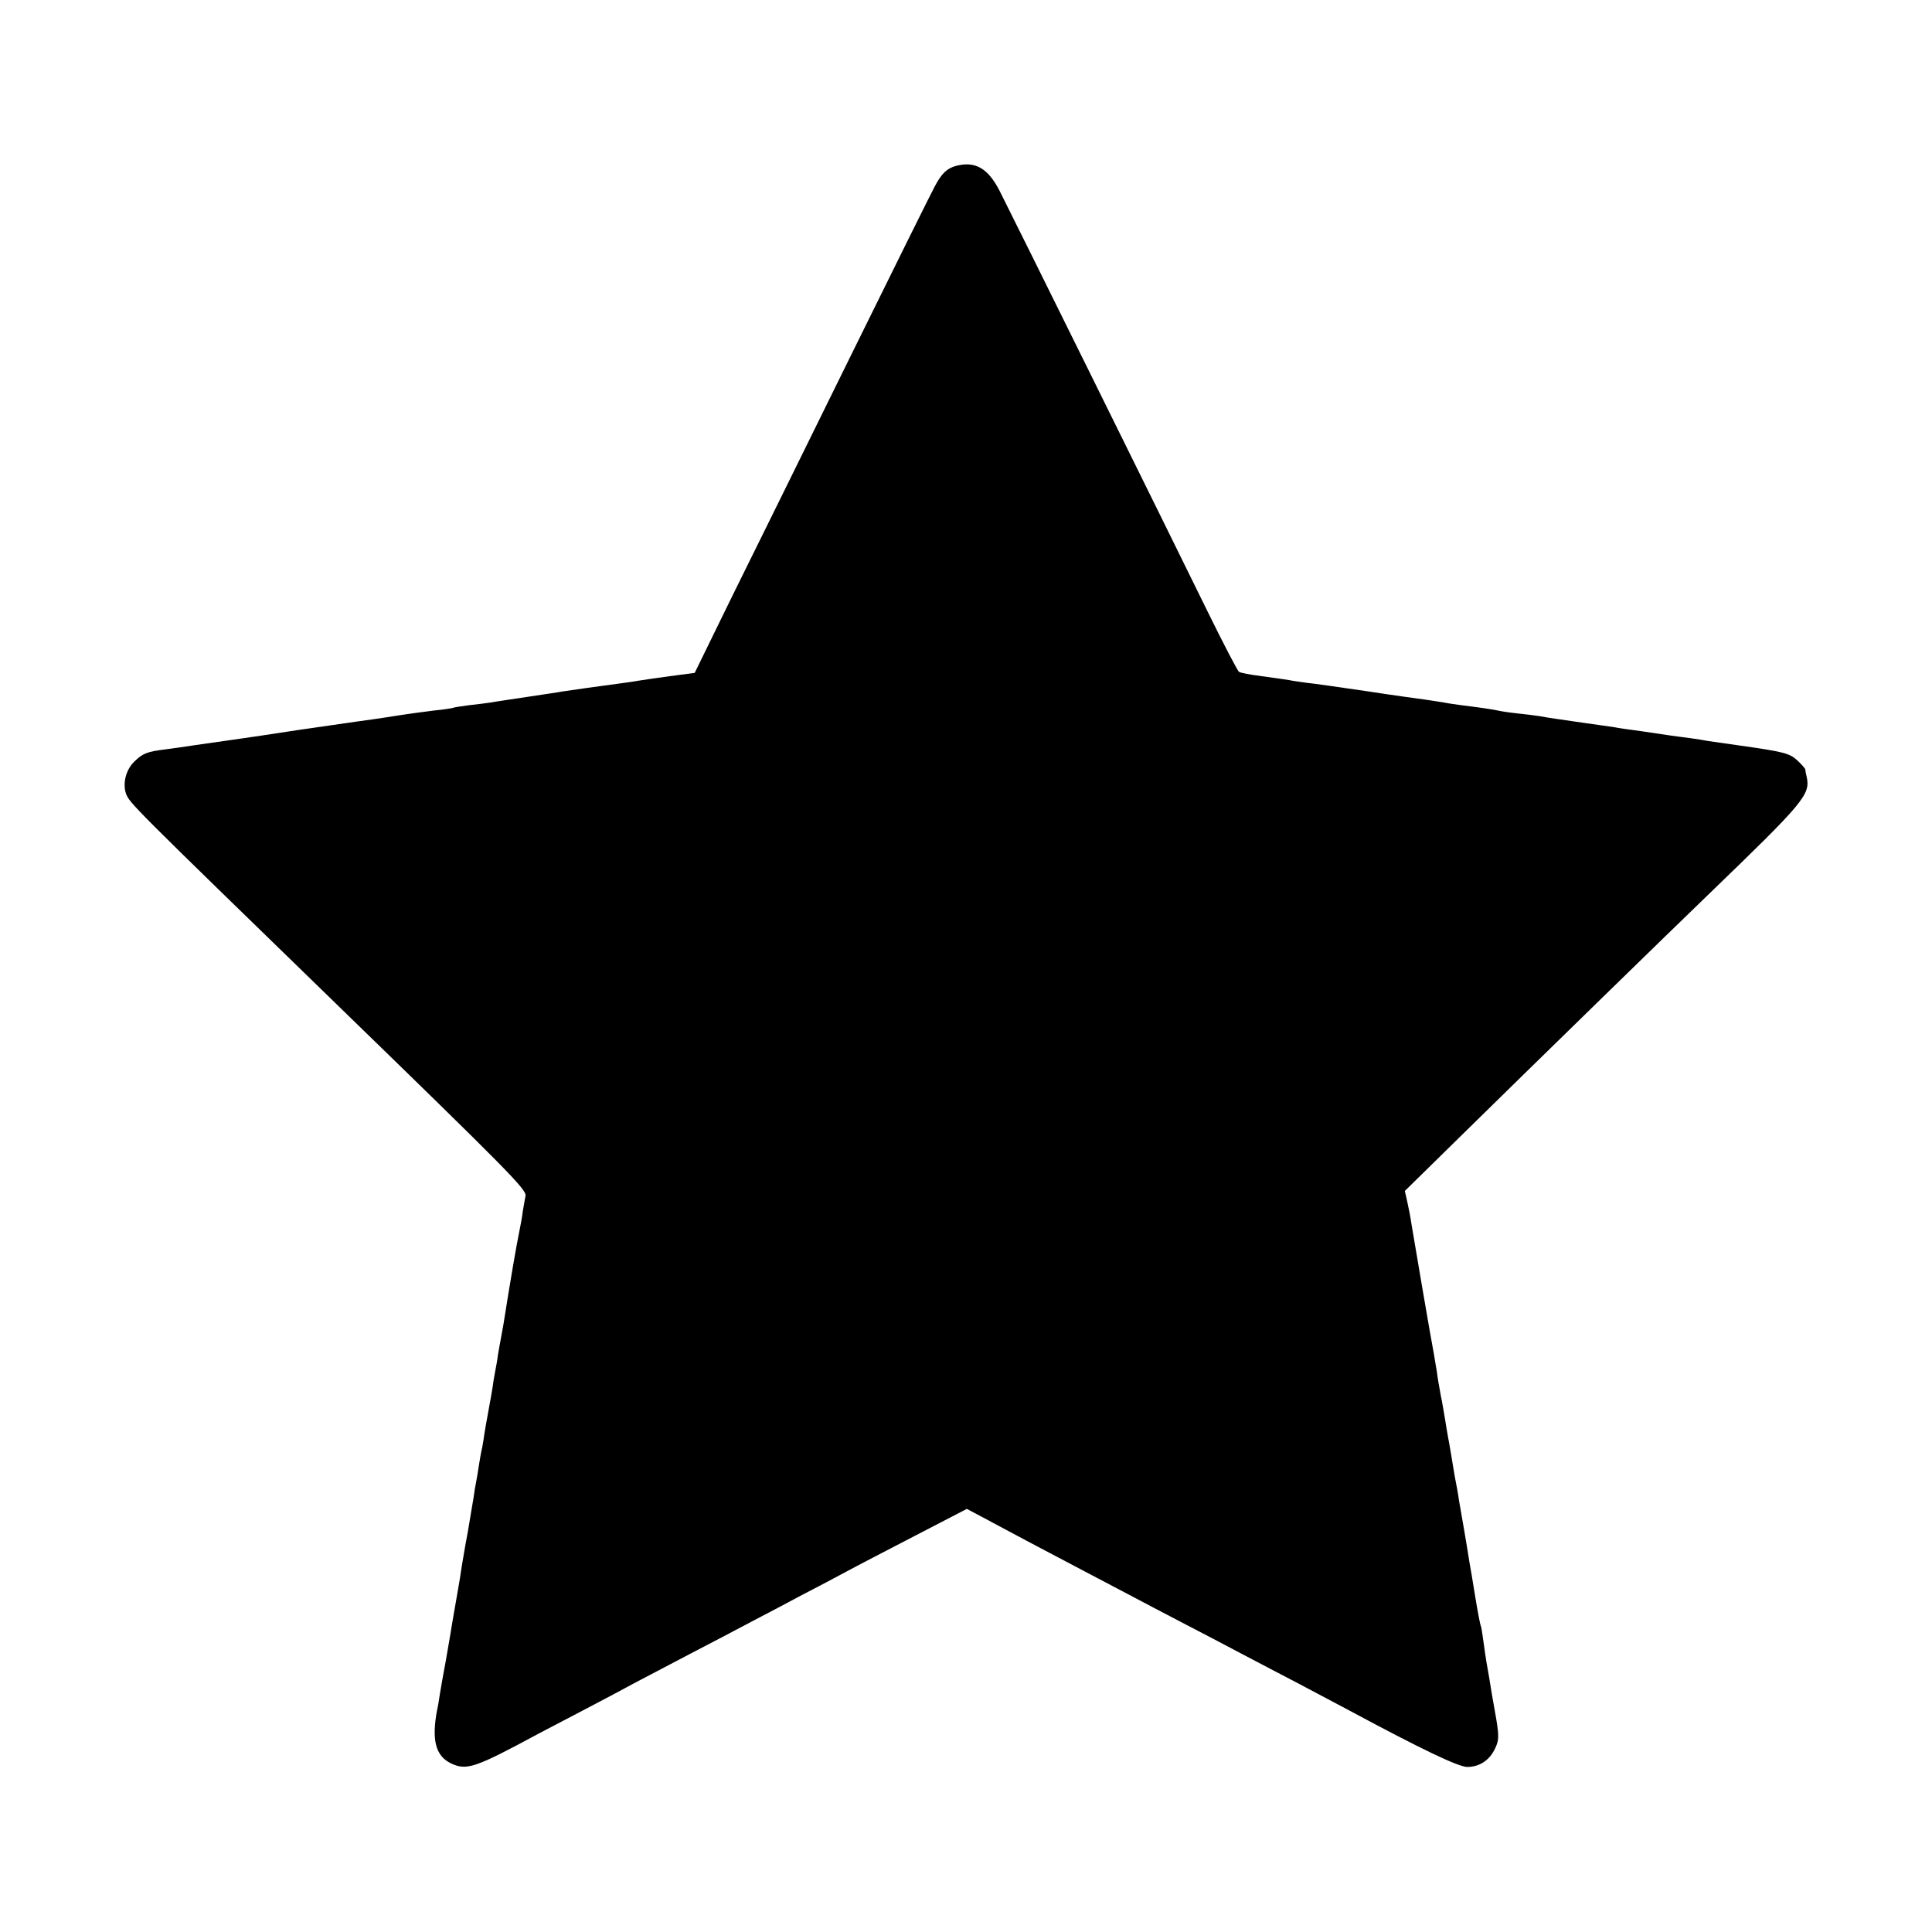 <?xml version="1.0" standalone="no"?>
<!DOCTYPE svg PUBLIC "-//W3C//DTD SVG 20010904//EN"
 "http://www.w3.org/TR/2001/REC-SVG-20010904/DTD/svg10.dtd">
<svg version="1.0" xmlns="http://www.w3.org/2000/svg"
 width="700pt" height="700pt" viewBox="0 0 700 700"
 preserveAspectRatio="xMidYMid meet">
<g transform="translate(0,700) scale(0.1,-0.1)"
fill="#000000" stroke="none">
<path d="M3464 6399 c-33 -9 -52 -27 -77 -74 -9 -16 -149 -298 -310 -625 -161
-327 -353 -717 -427 -866 l-133 -272 -91 -12 c-50 -7 -100 -14 -111 -16 -10
-2 -37 -6 -60 -9 -81 -11 -191 -26 -215 -30 -14 -3 -72 -11 -130 -20 -58 -9
-116 -17 -130 -20 -14 -2 -50 -7 -80 -10 -30 -4 -57 -8 -60 -10 -3 -1 -32 -6
-65 -9 -33 -4 -100 -13 -150 -21 -49 -8 -108 -16 -130 -19 -22 -3 -119 -17
-215 -31 -96 -15 -186 -28 -200 -30 -64 -9 -120 -17 -175 -25 -33 -5 -80 -12
-105 -15 -65 -8 -82 -14 -112 -43 -31 -29 -44 -78 -32 -116 13 -36 18 -40 764
-765 626 -608 689 -672 684 -694 -2 -12 -7 -38 -10 -57 -2 -19 -9 -55 -14 -80
-8 -38 -29 -158 -56 -329 -3 -18 -8 -43 -10 -55 -2 -11 -7 -37 -10 -56 -2 -19
-8 -48 -11 -65 -3 -16 -7 -39 -8 -50 -2 -11 -8 -49 -15 -85 -7 -36 -13 -74
-15 -85 -1 -11 -5 -33 -8 -50 -4 -16 -9 -46 -12 -65 -3 -19 -7 -46 -10 -60 -3
-14 -7 -38 -9 -55 -3 -16 -12 -73 -21 -125 -10 -52 -19 -108 -22 -125 -2 -16
-10 -66 -18 -110 -8 -44 -16 -93 -19 -110 -2 -16 -12 -69 -20 -118 -9 -48 -19
-104 -22 -123 -3 -20 -7 -46 -10 -58 -21 -110 -6 -168 50 -195 57 -27 88 -16
316 107 25 13 101 53 170 89 69 36 148 78 175 93 28 15 118 62 200 105 83 43
184 96 225 118 41 21 122 64 180 95 58 30 132 69 165 87 33 18 145 76 249 130
l189 98 66 -35 c95 -51 200 -107 326 -173 61 -32 146 -77 190 -100 44 -23 134
-71 200 -105 66 -34 161 -84 210 -110 50 -26 144 -76 210 -110 66 -35 149 -79
185 -98 262 -141 395 -204 426 -204 44 0 81 24 101 67 14 29 14 44 5 102 -15
84 -21 119 -27 158 -3 17 -7 39 -9 51 -2 12 -7 45 -11 75 -4 30 -8 56 -10 59
-2 3 -11 50 -20 105 -9 55 -18 111 -21 125 -2 14 -10 63 -18 110 -8 47 -17 99
-20 115 -2 17 -9 55 -15 85 -5 30 -12 71 -15 90 -3 19 -8 45 -10 56 -2 12 -7
39 -10 60 -4 22 -10 62 -16 89 -5 28 -12 66 -14 85 -3 19 -8 46 -10 60 -11 56
-76 438 -82 475 -3 22 -10 58 -15 80 l-9 40 214 210 c232 228 759 742 890 868
342 330 366 358 352 422 -3 11 -5 23 -5 27 -1 4 -13 18 -28 32 -29 27 -48 32
-218 56 -44 6 -91 13 -105 15 -14 3 -42 7 -62 10 -21 3 -55 7 -75 10 -21 3
-69 10 -108 16 -38 5 -81 11 -95 14 -14 2 -61 9 -105 15 -103 15 -134 19 -165
25 -14 2 -50 7 -80 10 -30 3 -62 8 -70 10 -16 4 -70 12 -136 20 -22 3 -50 7
-64 10 -14 2 -43 7 -65 10 -22 3 -119 16 -215 31 -96 14 -193 28 -215 30 -22
3 -51 7 -65 10 -14 2 -58 9 -98 14 -40 5 -78 12 -83 16 -5 3 -56 101 -113 217
-137 280 -719 1457 -755 1527 -42 81 -88 107 -157 89z"/>
</g>
</svg>
